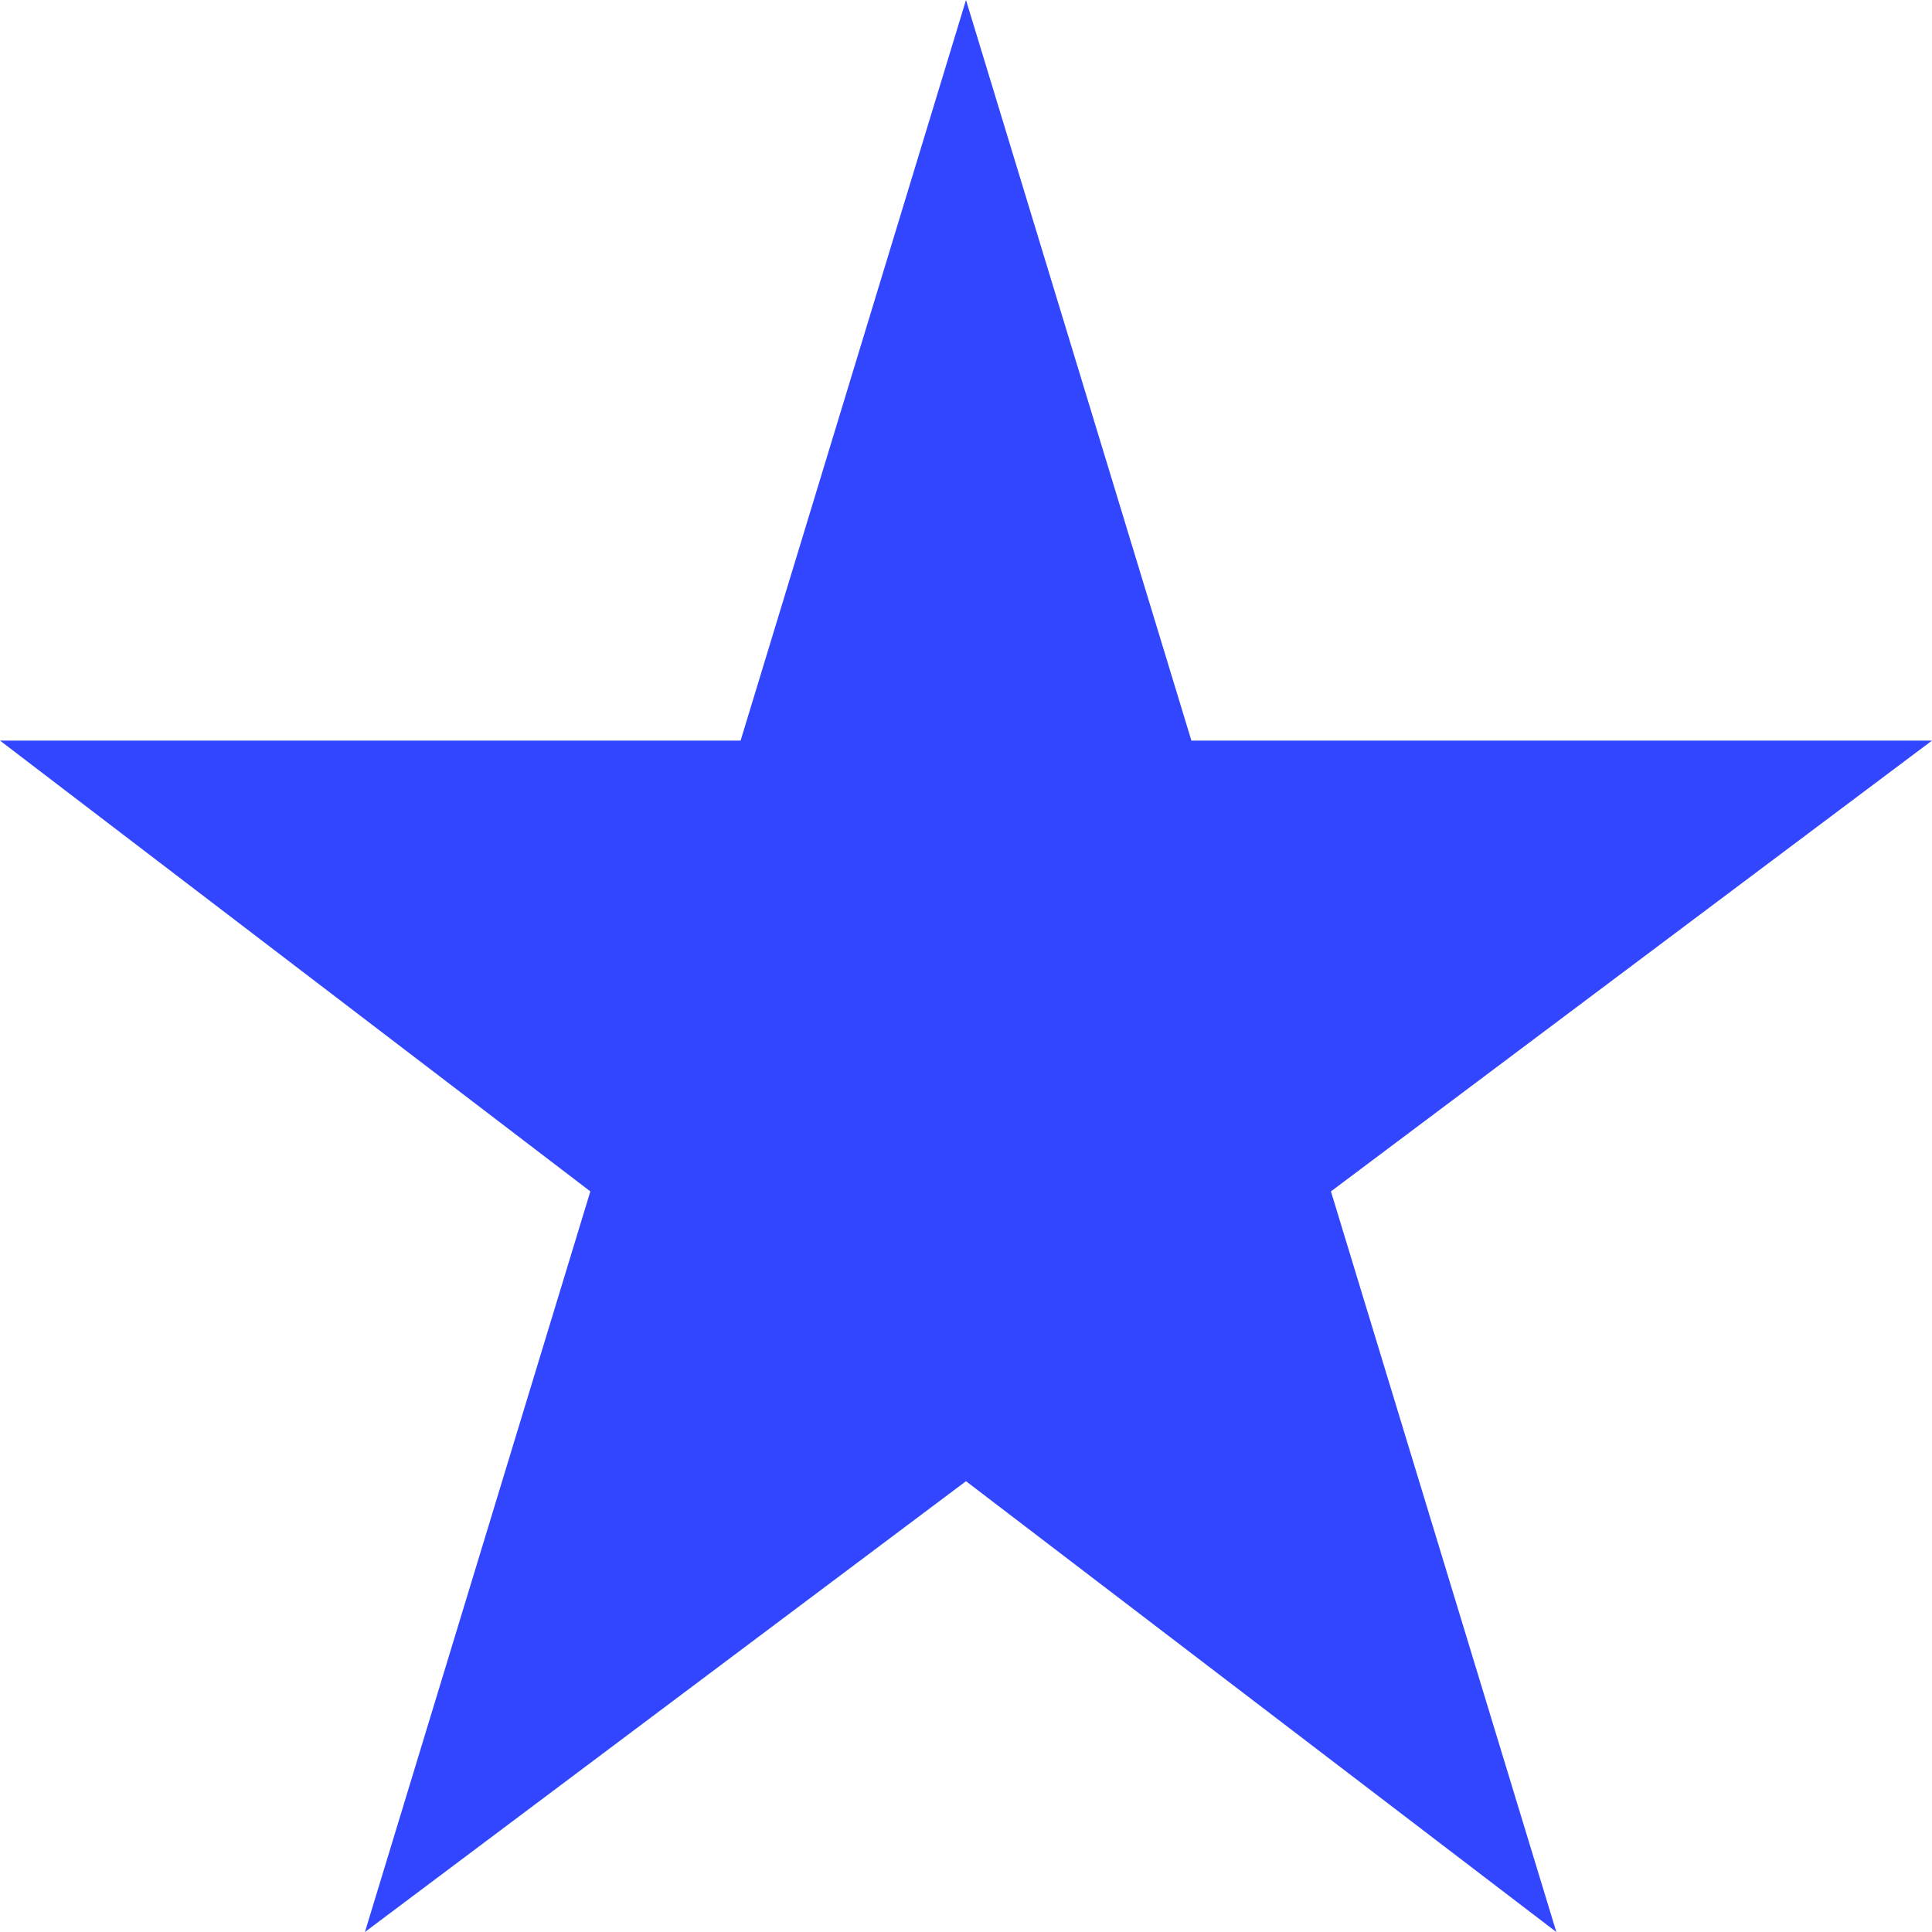 <?xml version="1.0" encoding="utf-8"?>
<!-- Generator: Adobe Illustrator 25.0.1, SVG Export Plug-In . SVG Version: 6.00 Build 0)  -->
<svg version="1.1" id="Слой_1" xmlns="http://www.w3.org/2000/svg" xmlns:xlink="http://www.w3.org/1999/xlink" x="0px" y="0px"
	 viewBox="0 0 18 18" style="enable-background:new 0 0 18 18;" xml:space="preserve">
<style type="text/css">
	.st0{fill:#3246FF;}
</style>
<path class="st0" d="M9,0l2.1,6.9H18l-5.6,4.2l2.1,6.9L9,13.8L3.4,18l2.1-6.9L0,6.9h6.9L9,0z"/>
</svg>
